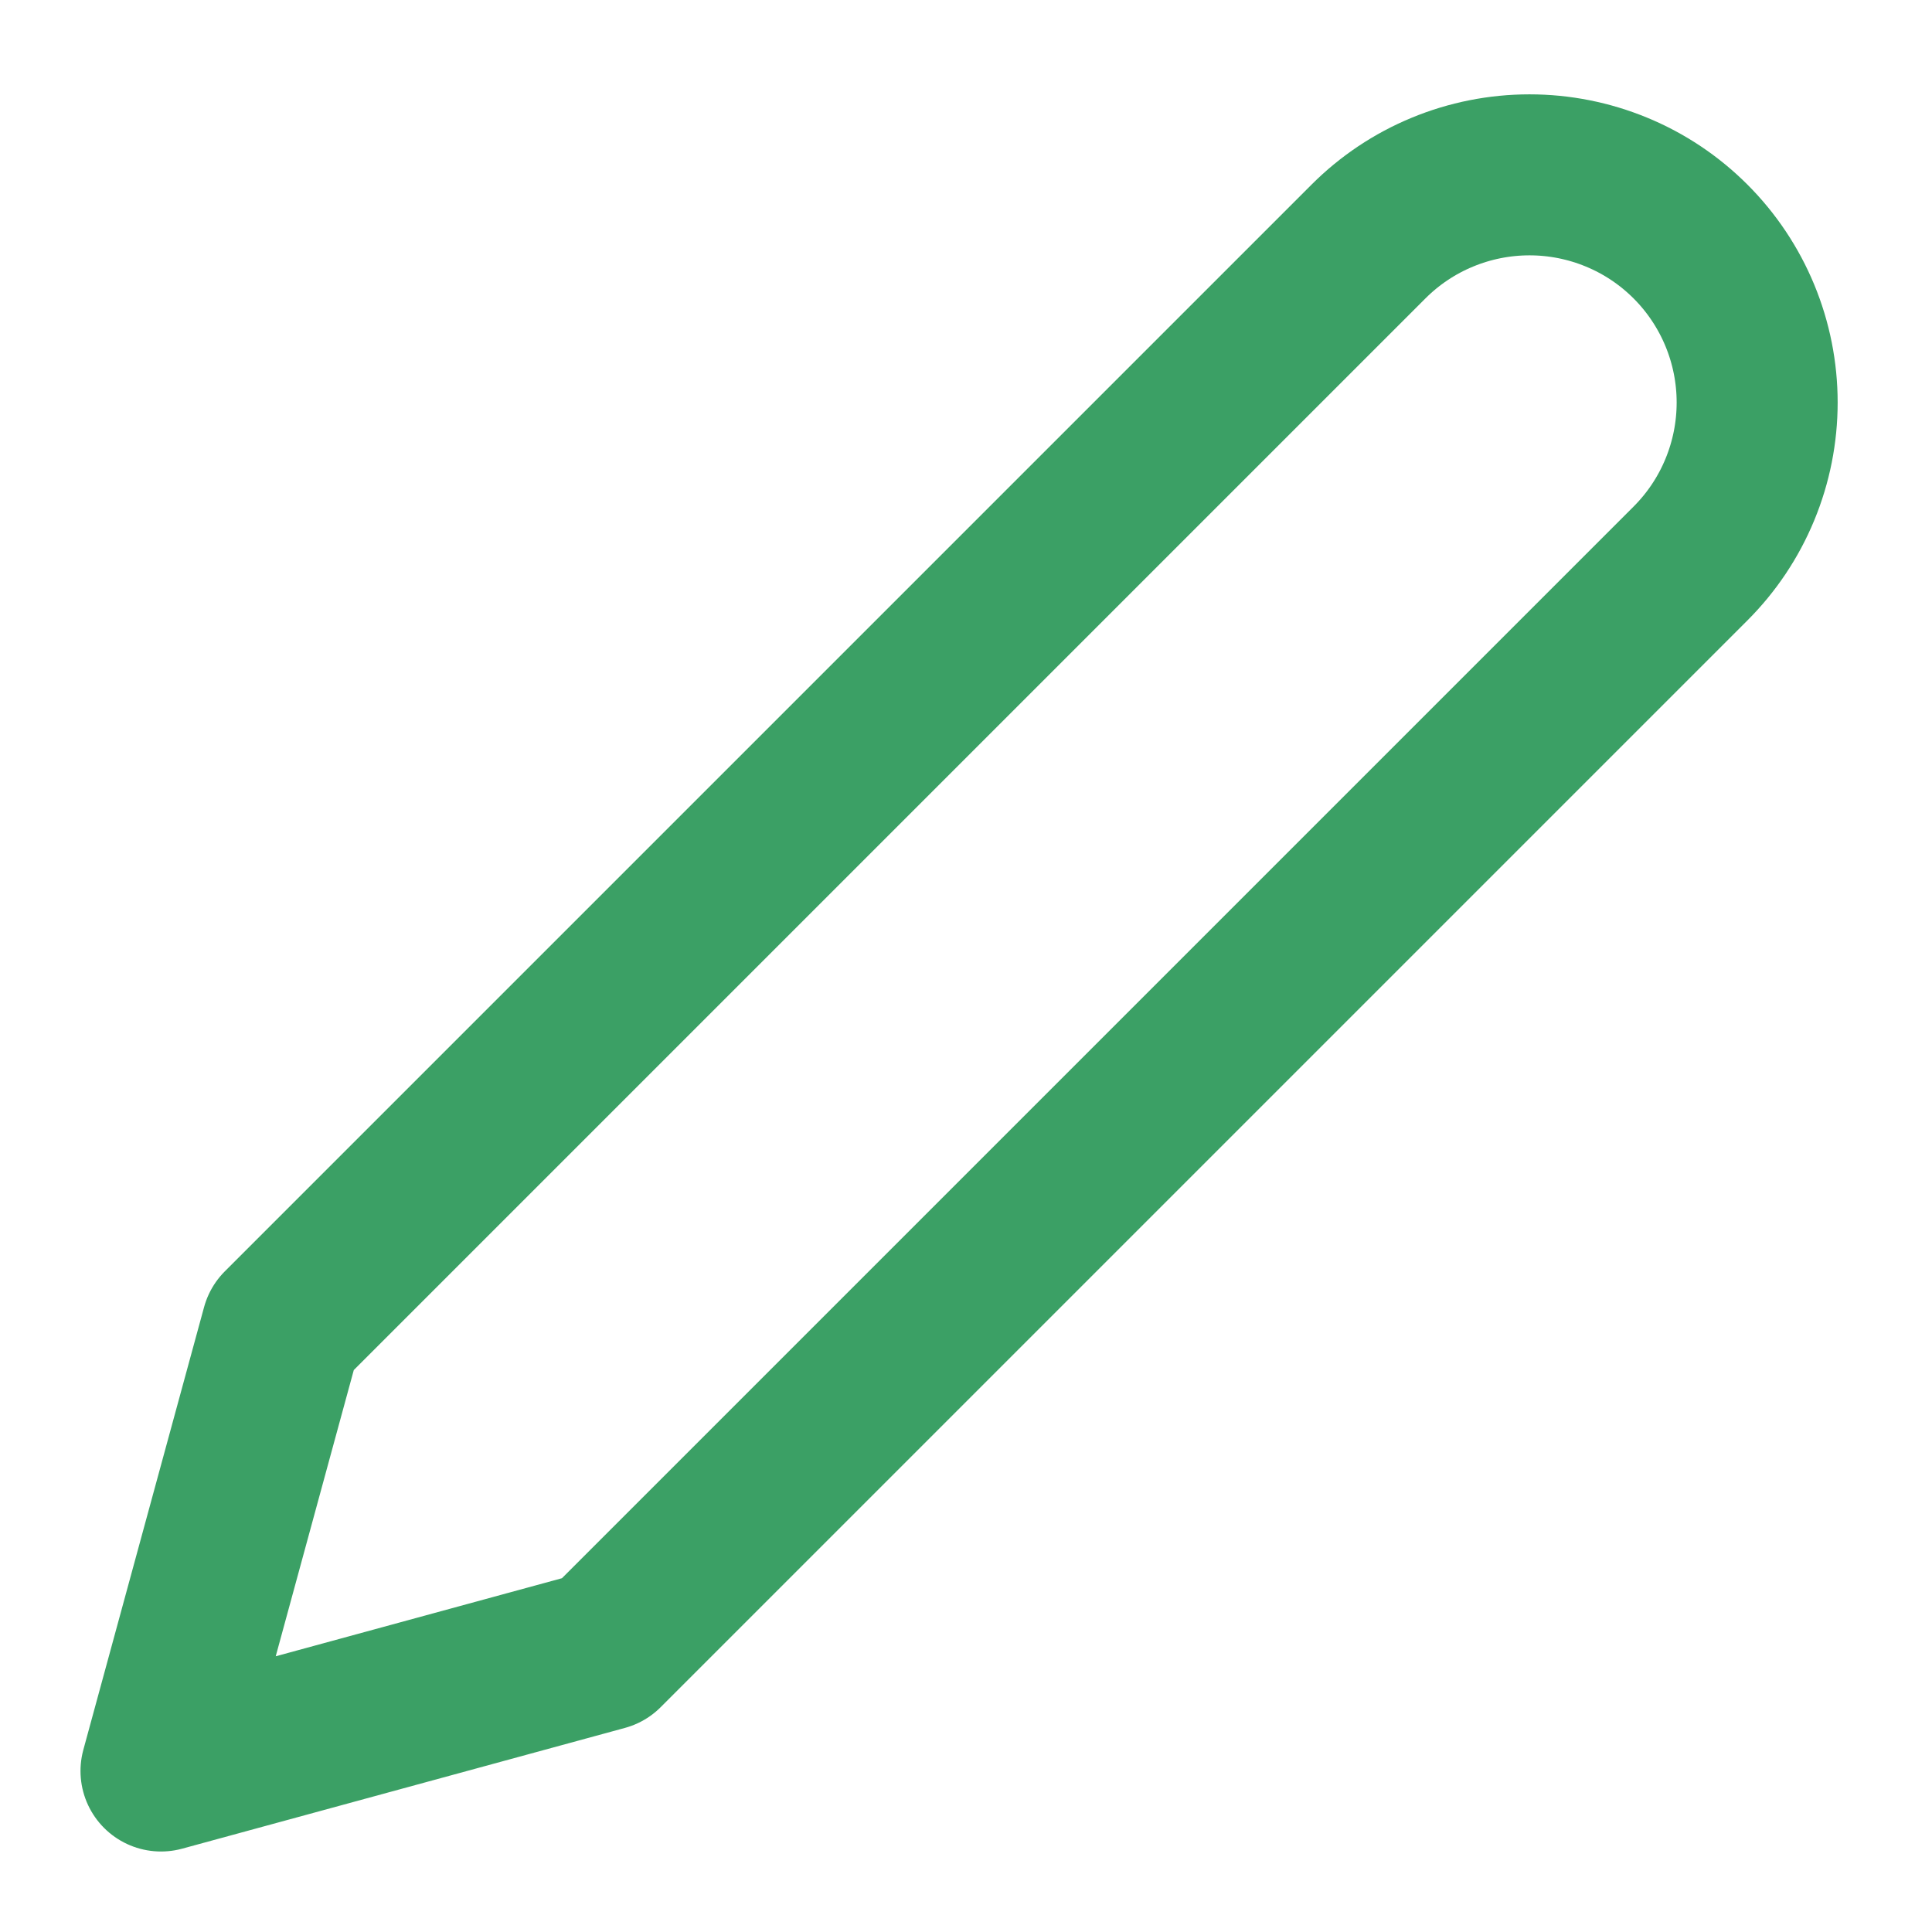 <svg width="24" height="24" viewBox="0 0 24 24" fill="none" xmlns="http://www.w3.org/2000/svg">
<path d="M17 3C17.263 2.737 17.574 2.529 17.918 2.387C18.261 2.245 18.629 2.172 19 2.172C19.371 2.172 19.739 2.245 20.082 2.387C20.426 2.529 20.737 2.737 21 3C21.263 3.263 21.471 3.575 21.613 3.918C21.755 4.261 21.828 4.629 21.828 5C21.828 5.371 21.755 5.739 21.613 6.082C21.471 6.426 21.263 6.737 21 7L7.5 20.5L2 22L3.5 16.5L17 3Z" stroke="#3BA065" stroke-width="2" stroke-linecap="round" stroke-linejoin="round"/>
</svg>
